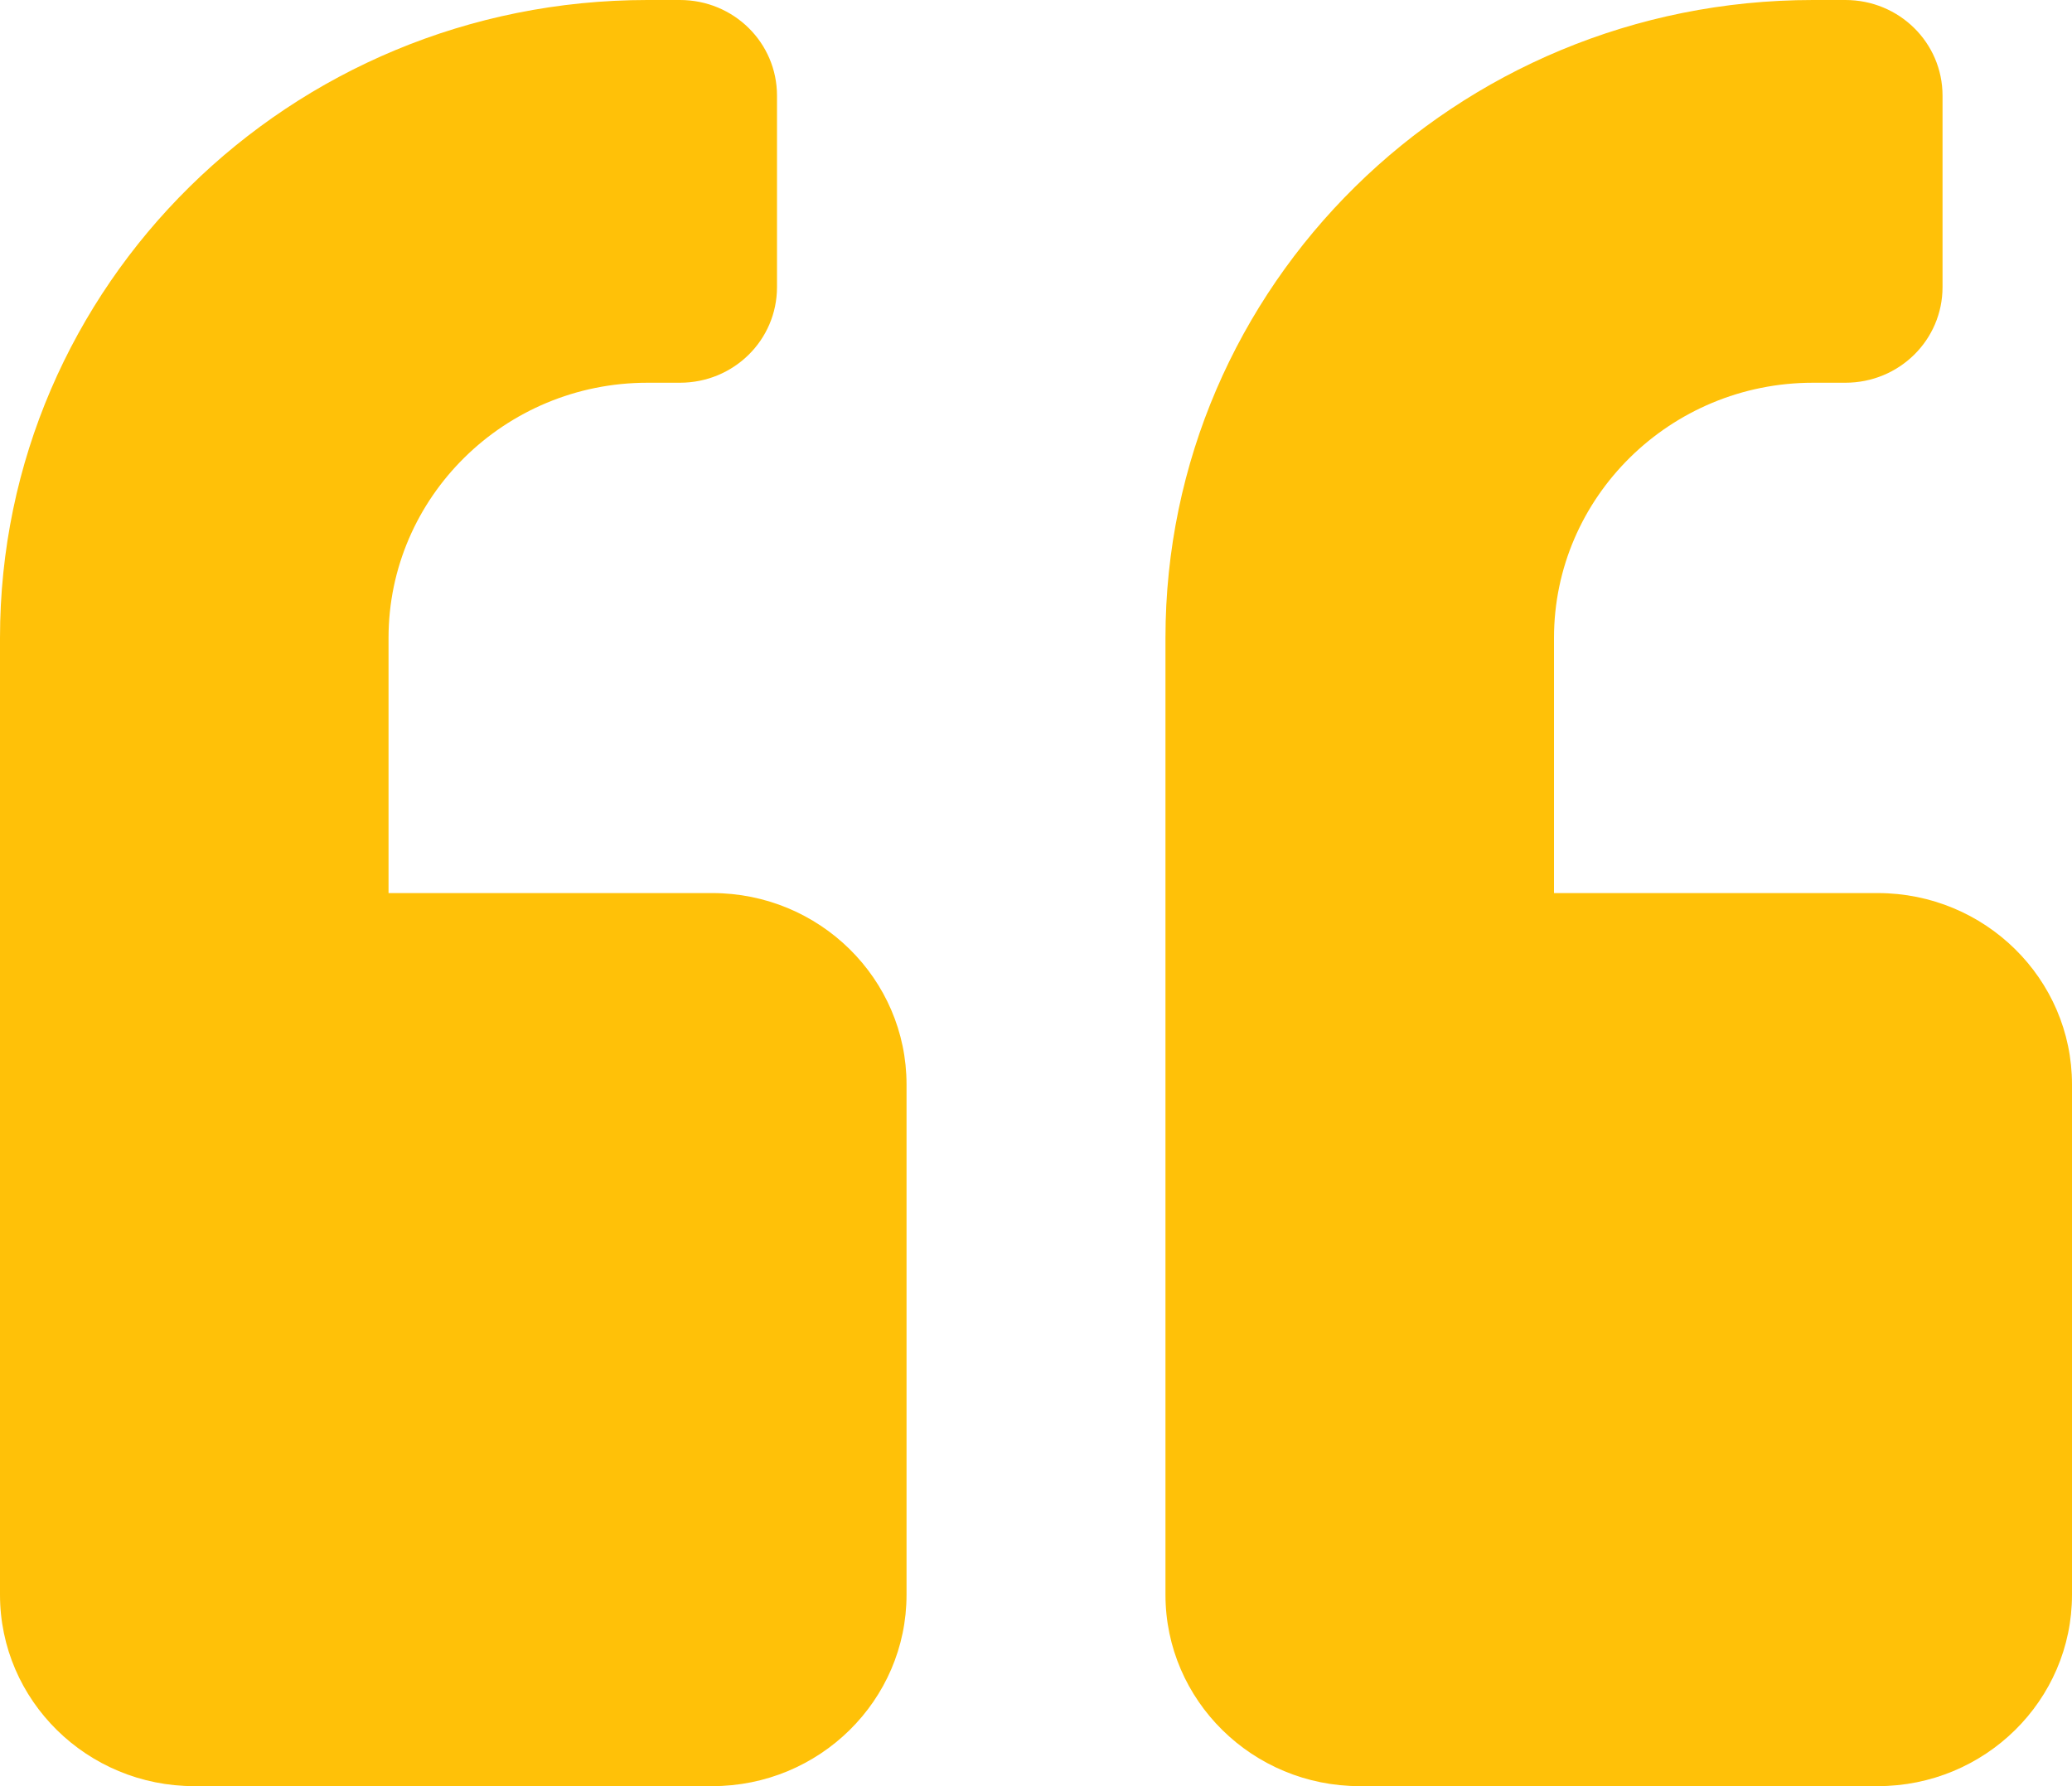 <svg width="29" height="25" viewBox="0 0 29 25" fill="none" xmlns="http://www.w3.org/2000/svg">
<path d="M26.281 12.5H21.75V8.929C21.75 6.959 23.376 5.357 25.375 5.357H25.828C26.581 5.357 27.188 4.76 27.188 4.018V1.339C27.188 0.597 26.581 0 25.828 0H25.375C20.368 0 16.312 3.996 16.312 8.929V22.321C16.312 23.8 17.53 25 19.031 25H26.281C27.782 25 29 23.8 29 22.321V15.179C29 13.7 27.782 12.5 26.281 12.5ZM9.969 12.5H5.438V8.929C5.438 6.959 7.063 5.357 9.062 5.357H9.516C10.269 5.357 10.875 4.76 10.875 4.018V1.339C10.875 0.597 10.269 0 9.516 0H9.062C4.055 0 0 3.996 0 8.929V22.321C0 23.8 1.218 25 2.719 25H9.969C11.47 25 12.688 23.8 12.688 22.321V15.179C12.688 13.7 11.47 12.5 9.969 12.5Z" fill="#FFC108"/>
</svg>
